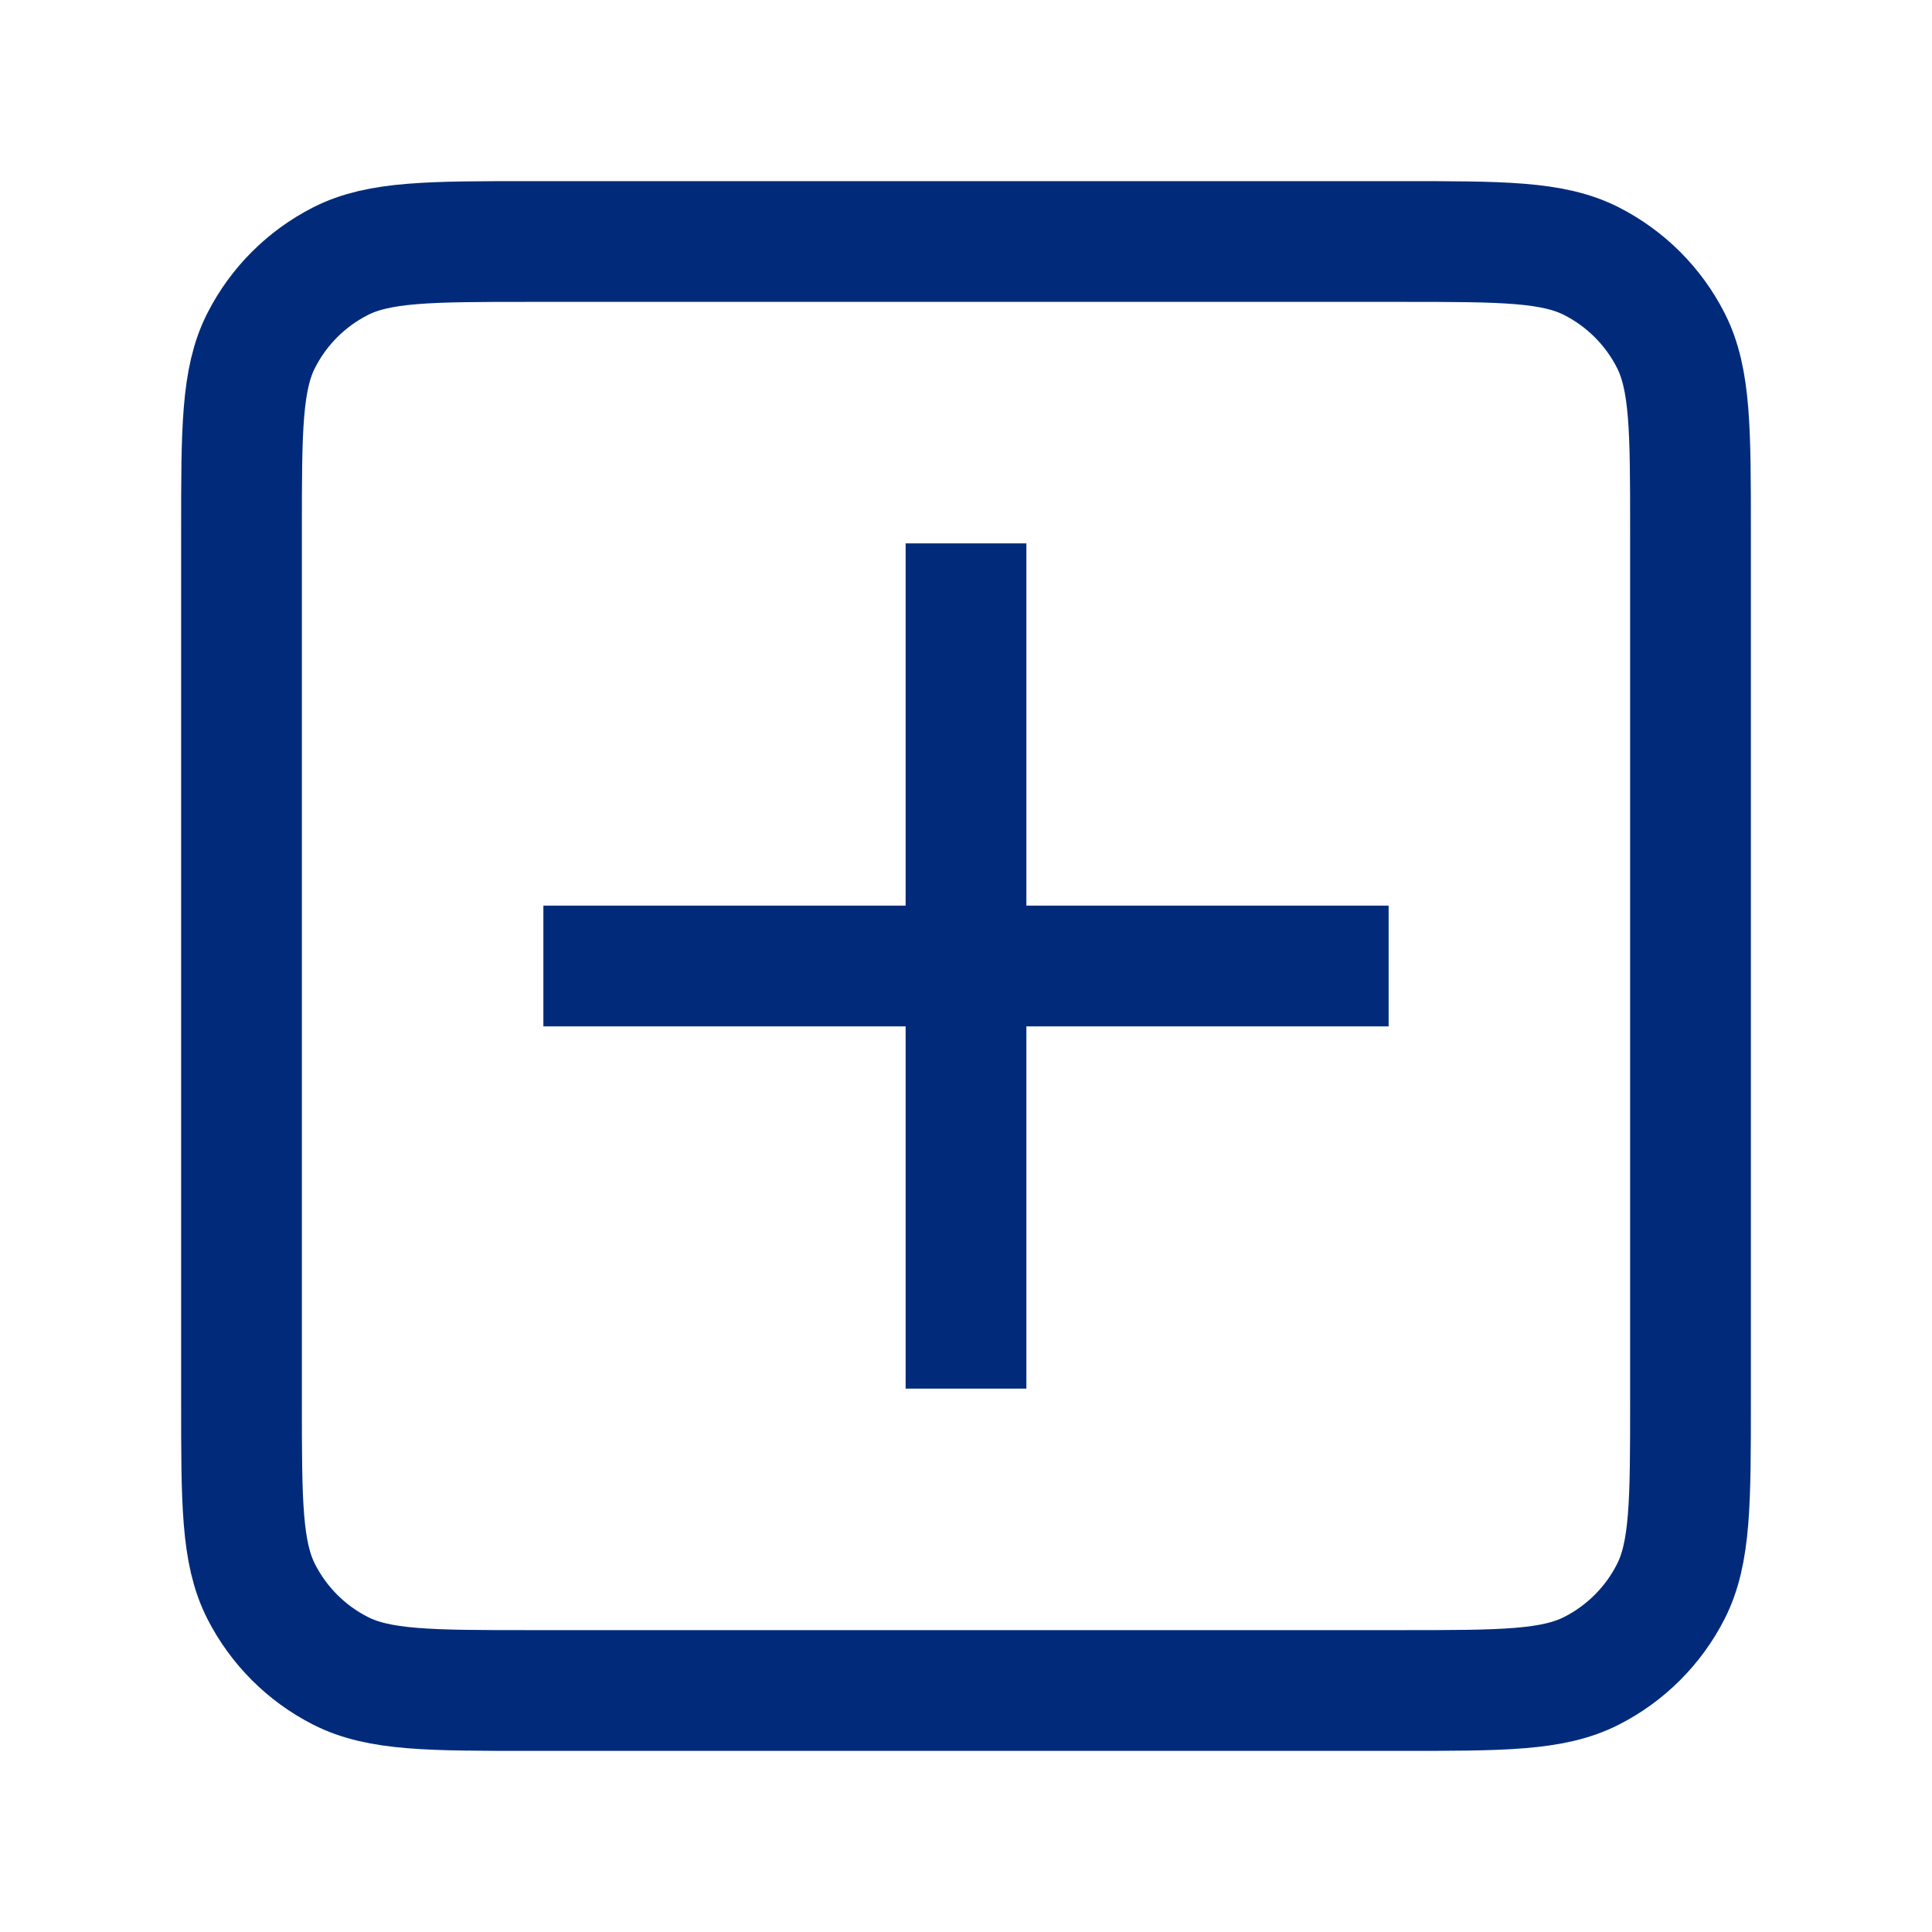 <svg width="32" height="32" viewBox="0 0 32 32" fill="none" xmlns="http://www.w3.org/2000/svg">
<path d="M10 16H16M16 16H22M16 16V22M16 16V10M4 23.2V8.8C4 7.12 4 6.279 4.327 5.638C4.615 5.073 5.073 4.615 5.638 4.327C6.279 4 7.12 4 8.8 4H23.2C24.881 4 25.72 4 26.362 4.327C26.926 4.615 27.386 5.073 27.673 5.638C28 6.279 28 7.12 28 8.8V23.2C28 24.88 28 25.72 27.673 26.362C27.386 26.926 26.926 27.386 26.362 27.673C25.721 28 24.882 28 23.205 28H8.795C7.118 28 6.279 28 5.638 27.673C5.073 27.386 4.615 26.926 4.327 26.362C4 25.72 4 24.88 4 23.2Z" stroke="#012B7A" stroke-width="2" stroke-linecap="square" stroke-linejoin="round"/>
</svg>
